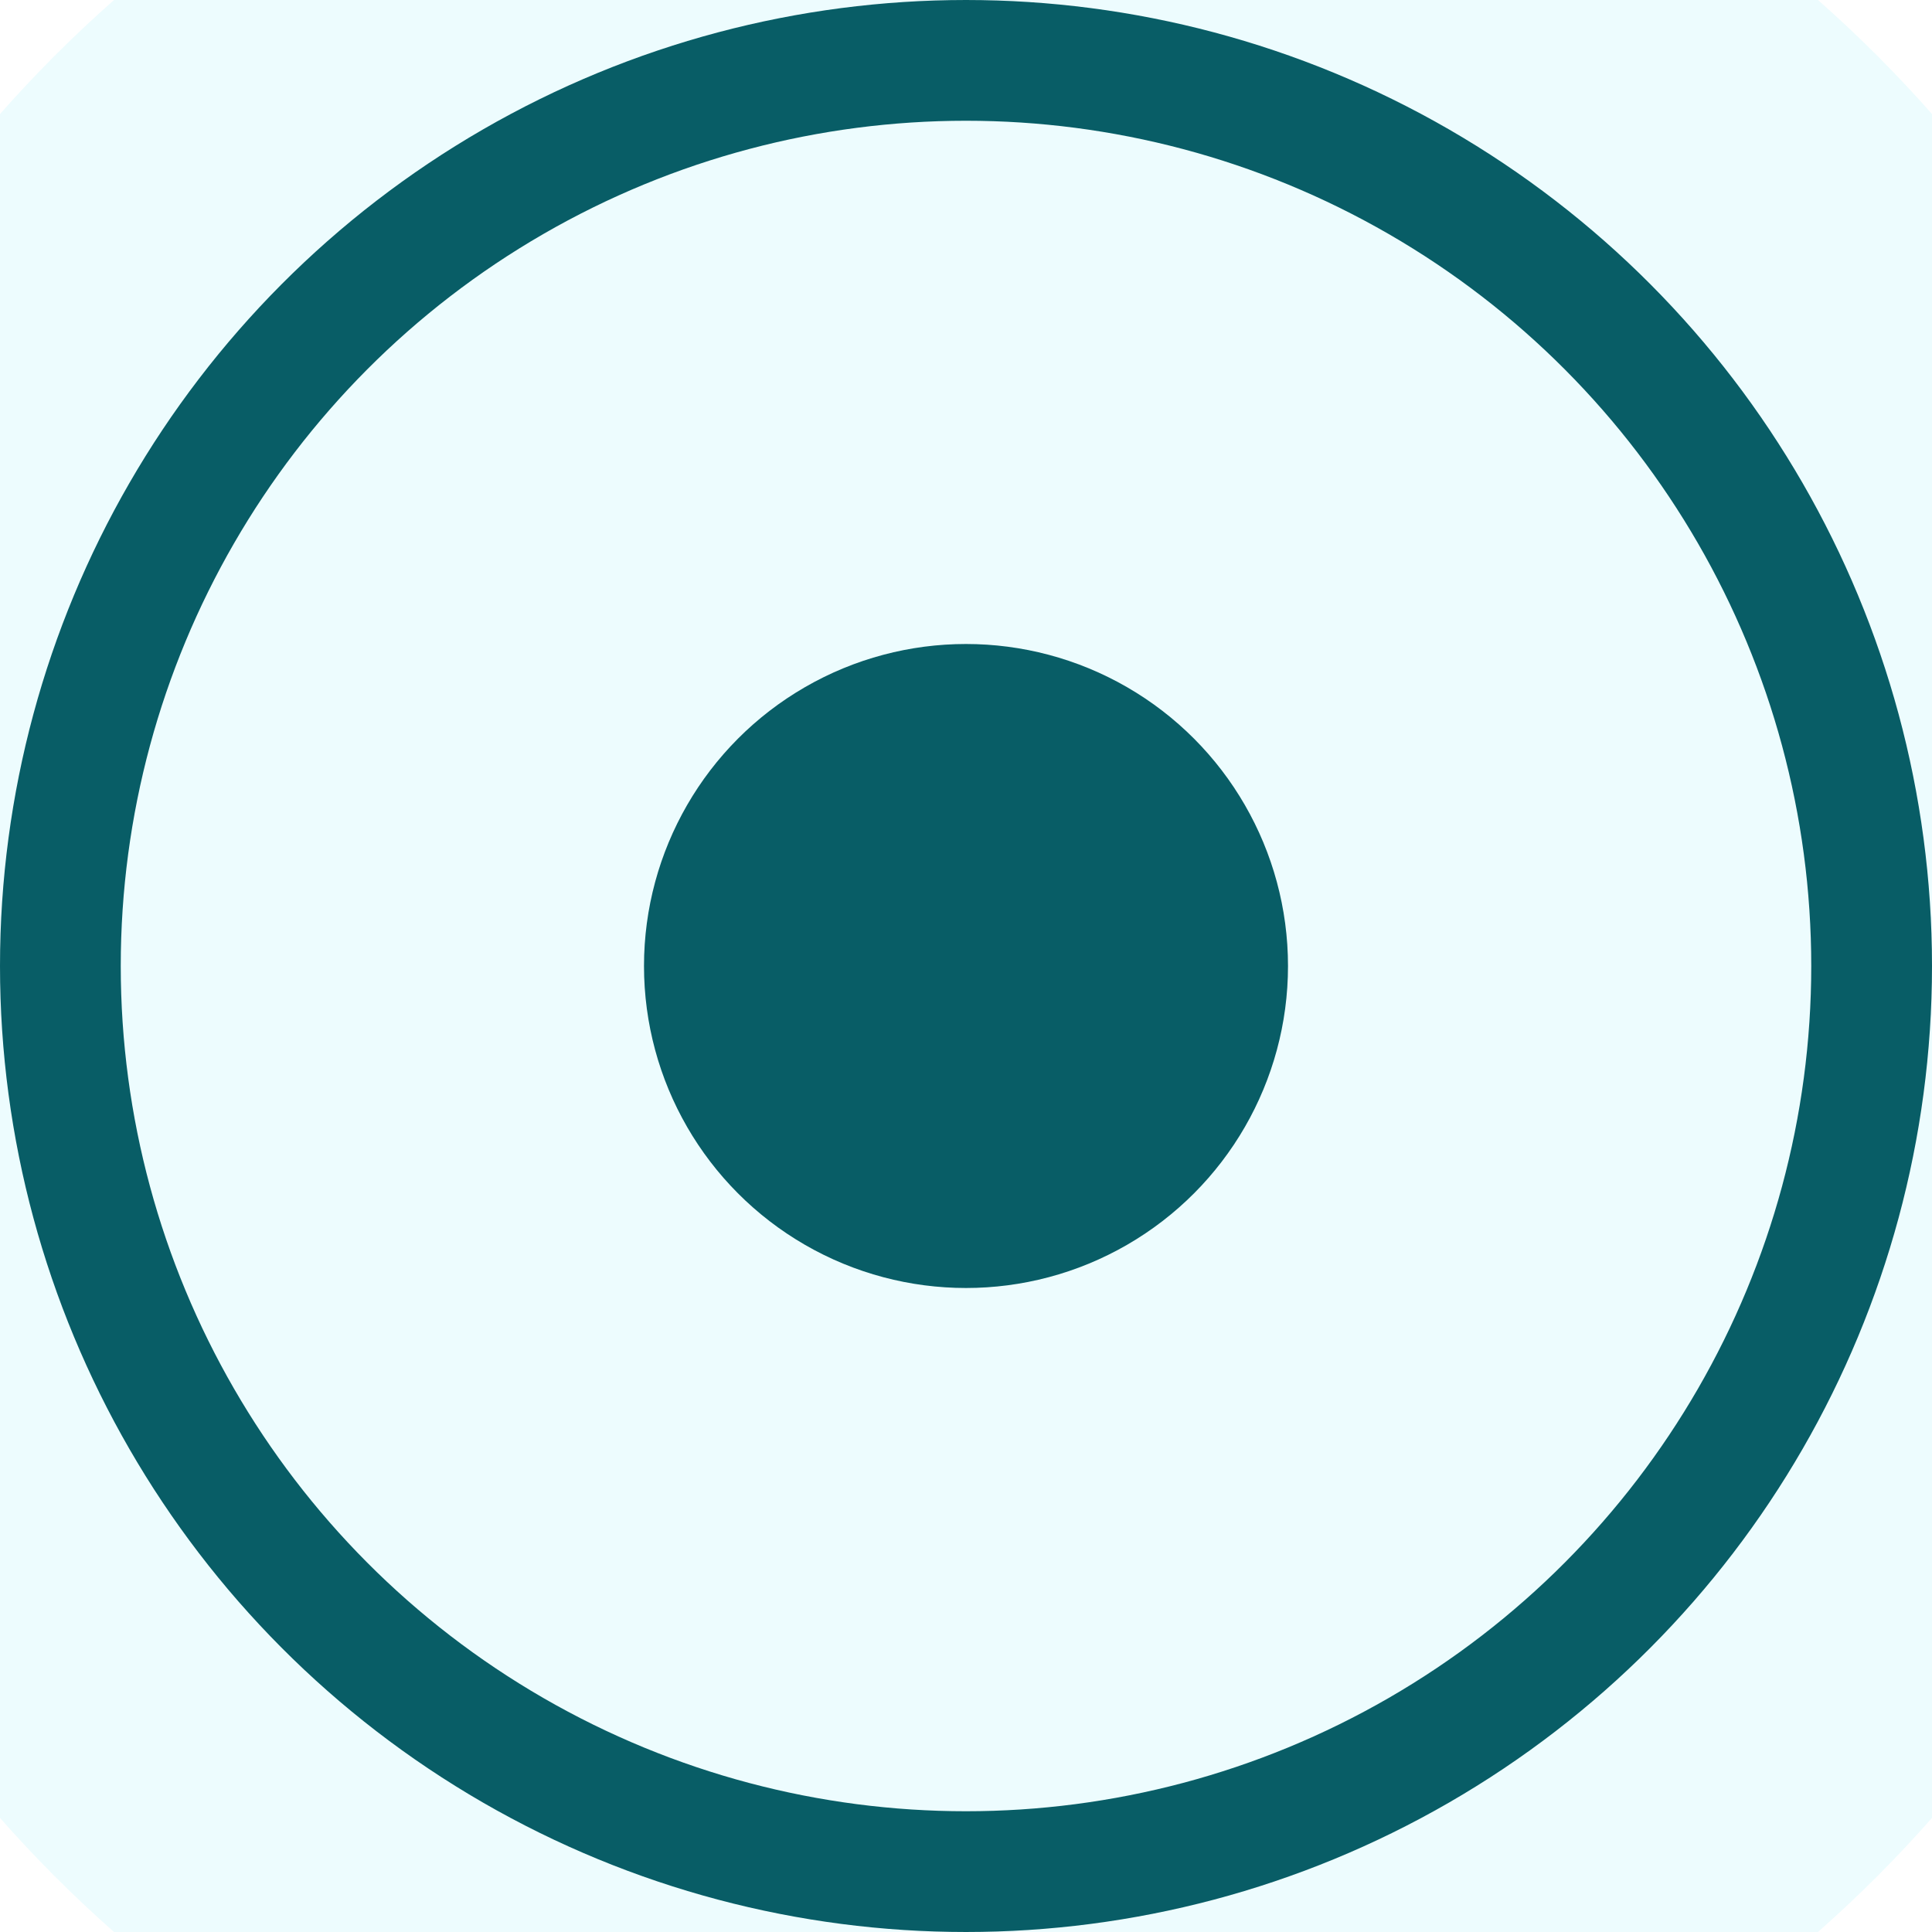 <svg width="24" height="24" viewBox="0 0 24 24" fill="none" xmlns="http://www.w3.org/2000/svg">
<rect width="24" height="24" fill="#1E1E1E"/>
<g clip-path="url(#clip0_0_1)">
<rect width="800" height="480" transform="translate(-169 -237)" fill="#EEF6F7"/>
<rect x="-217" y="-237" width="882" height="480" rx="20" fill="#085D66"/>
<g filter="url(#filter0_d_0_1)">
<rect x="-66" y="-228" width="731" height="567" rx="15" fill="white"/>
</g>
<circle cx="12" cy="12" r="16" fill="#EDFCFE"/>
<circle cx="12" cy="12" r="11.25" fill="#EDFCFE" stroke="#085D66" stroke-width="1.5"/>
<circle cx="12" cy="12" r="4" fill="#085D66"/>
</g>
<defs>
<filter id="filter0_d_0_1" x="-69" y="-230" width="737" height="573" filterUnits="userSpaceOnUse" color-interpolation-filters="sRGB">
<feFlood flood-opacity="0" result="BackgroundImageFix"/>
<feColorMatrix in="SourceAlpha" type="matrix" values="0 0 0 0 0 0 0 0 0 0 0 0 0 0 0 0 0 0 127 0" result="hardAlpha"/>
<feOffset dy="1"/>
<feGaussianBlur stdDeviation="1.5"/>
<feComposite in2="hardAlpha" operator="out"/>
<feColorMatrix type="matrix" values="0 0 0 0 0 0 0 0 0 0 0 0 0 0 0 0 0 0 0.1 0"/>
<feBlend mode="normal" in2="BackgroundImageFix" result="effect1_dropShadow_0_1"/>
<feBlend mode="normal" in="SourceGraphic" in2="effect1_dropShadow_0_1" result="shape"/>
</filter>
<clipPath id="clip0_0_1">
<rect width="800" height="480" fill="white" transform="translate(-169 -237)"/>
</clipPath>
</defs>
</svg>
